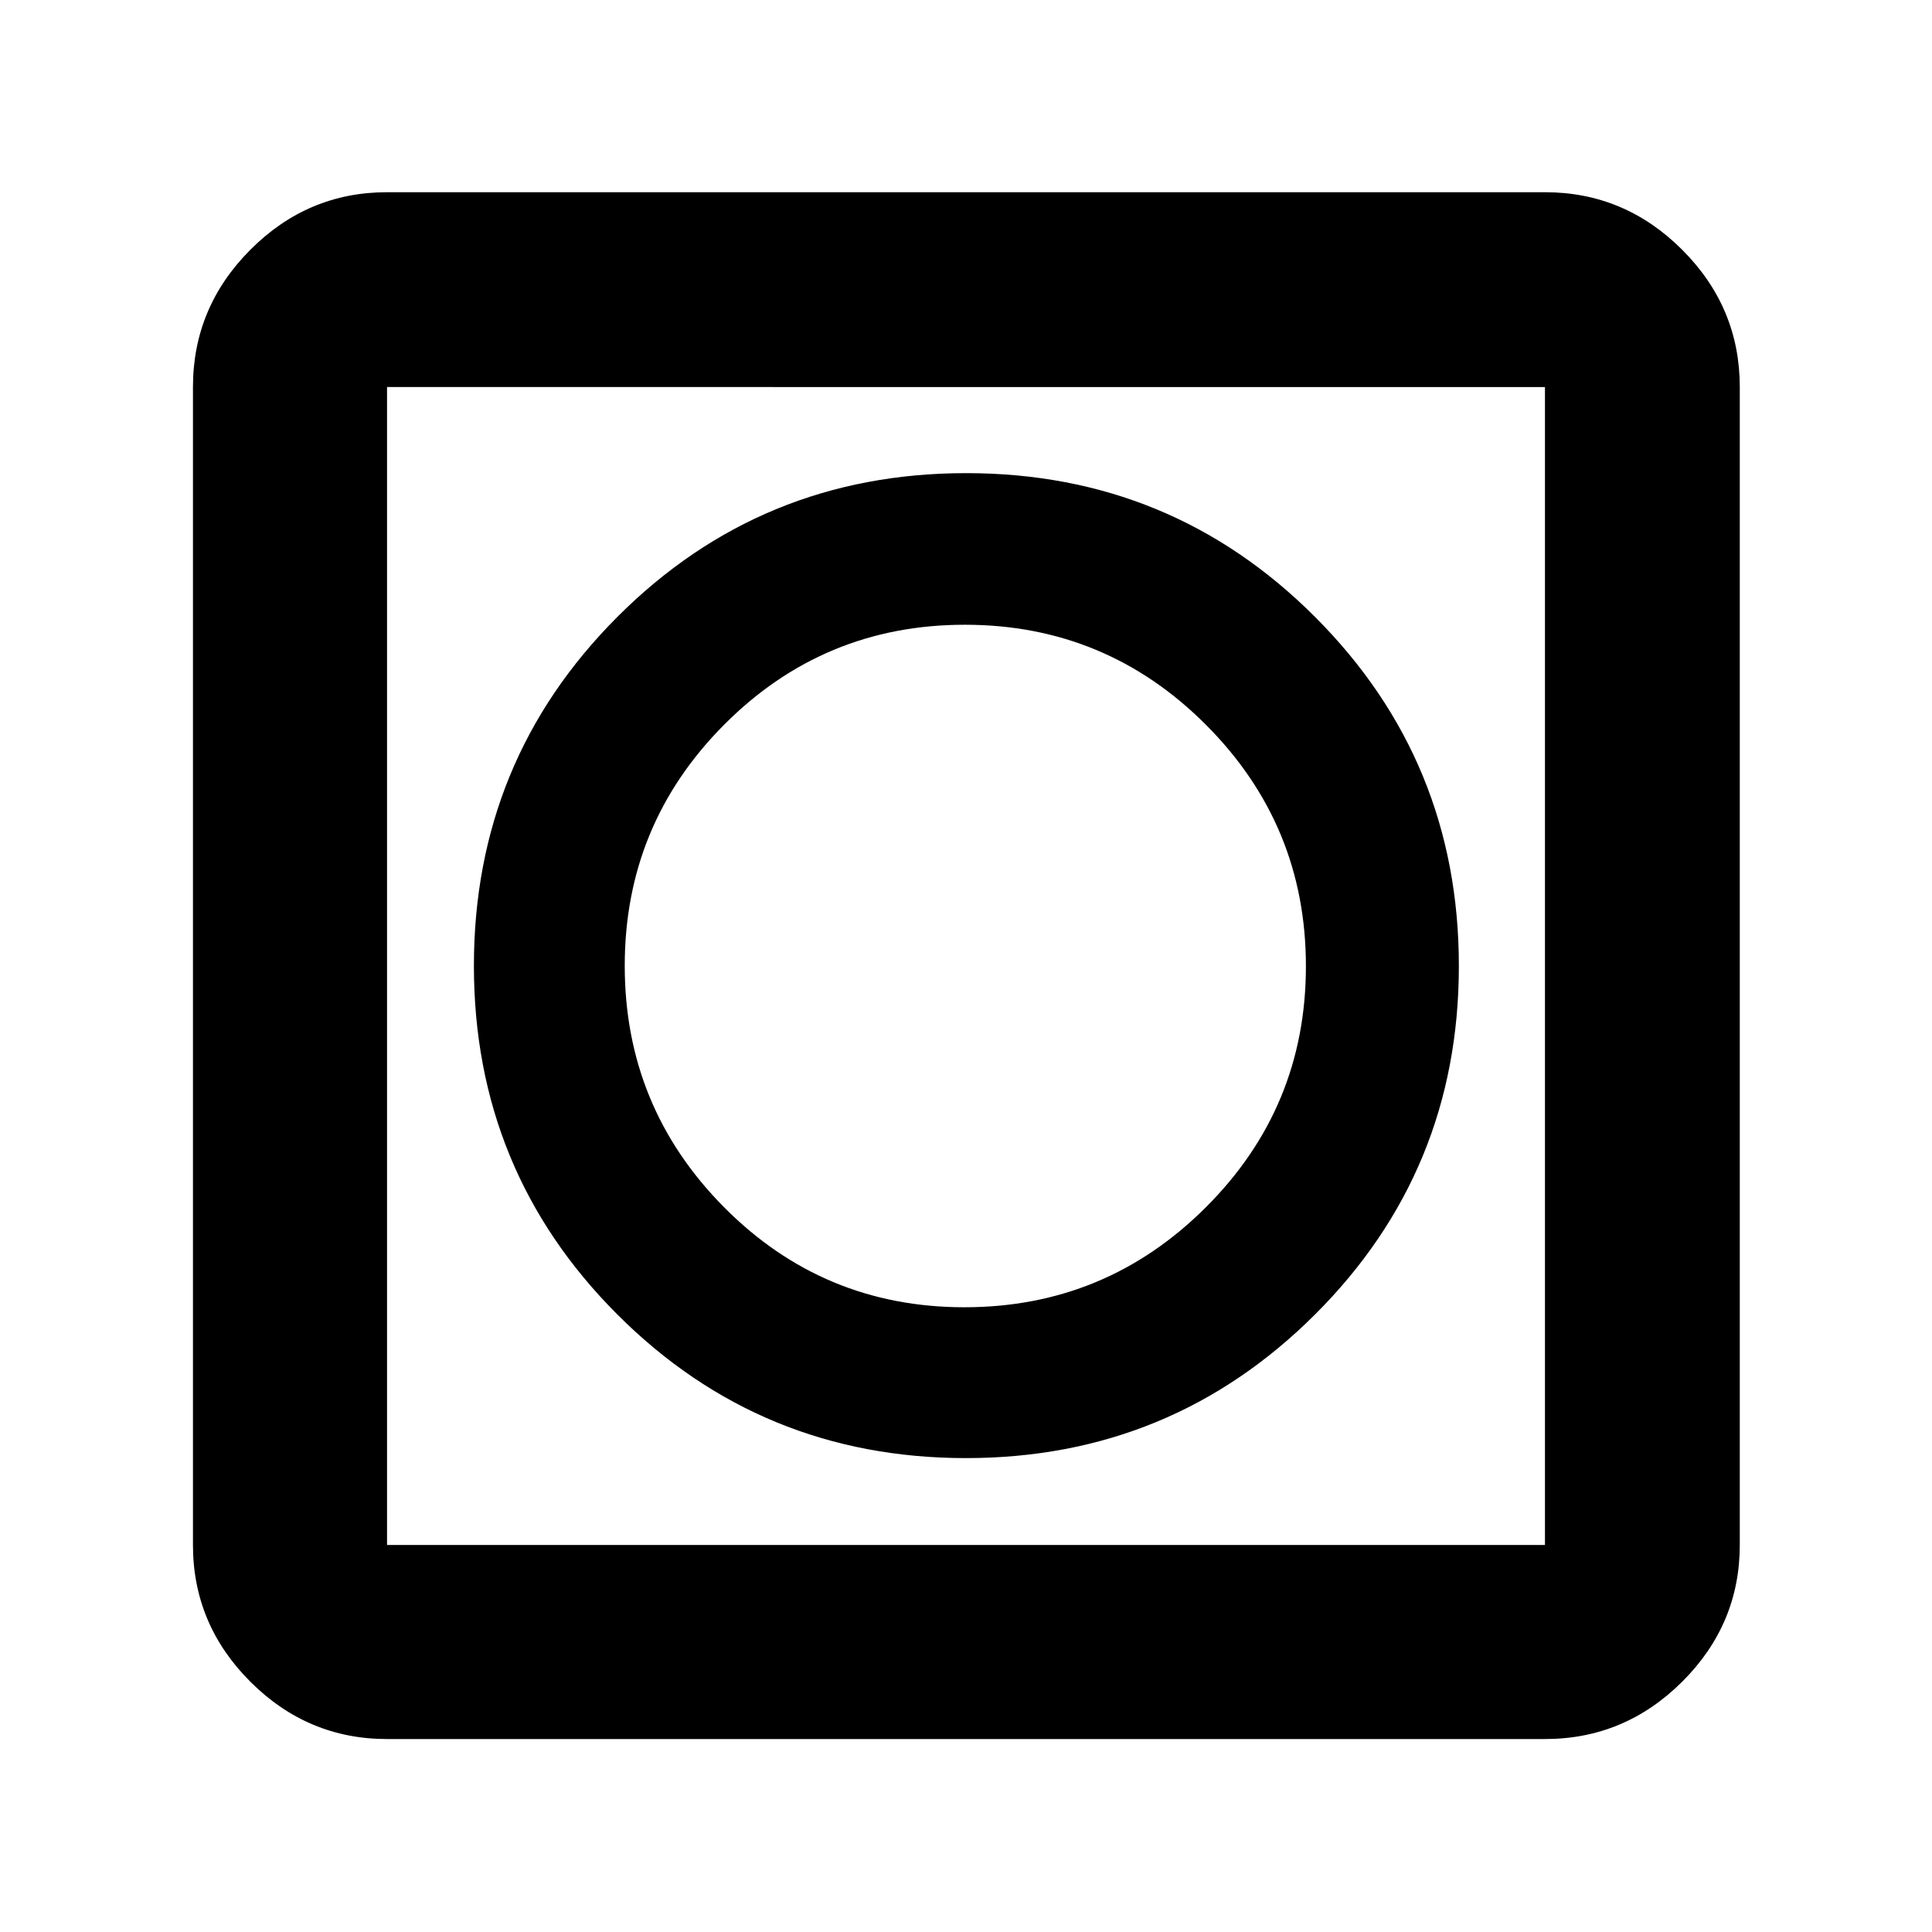 <svg xmlns="http://www.w3.org/2000/svg" height="40" viewBox="0 -960 960 960" width="40"><path d="M480-235.48q101.88 0 173.39-71.32Q724.9-378.12 724.9-480t-71.4-173.39q-71.39-71.51-173.39-71.51-101.99 0-173.31 71.4-71.32 71.39-71.32 173.39 0 101.99 71.32 173.31 71.32 71.32 173.2 71.32ZM192.32-95.88q-39.43 0-67.94-28.5-28.5-28.51-28.5-67.94v-575.36q0-39.59 28.5-68.2 28.51-28.61 67.94-28.61h575.36q39.59 0 68.2 28.61t28.61 68.2v575.36q0 39.43-28.61 67.94-28.61 28.5-68.2 28.5H192.32Zm0-96.44h575.36v-575.36H192.32v575.36Zm0-575.36v575.36-575.36Zm286.89 457.25q-70.18 0-119.48-49.76-49.3-49.75-49.3-119.93t49.42-119.81q49.42-49.64 119.6-49.64 70.19 0 119.82 49.76 49.63 49.75 49.63 119.93t-49.75 119.81q-49.75 49.64-119.94 49.64Z"/></svg>